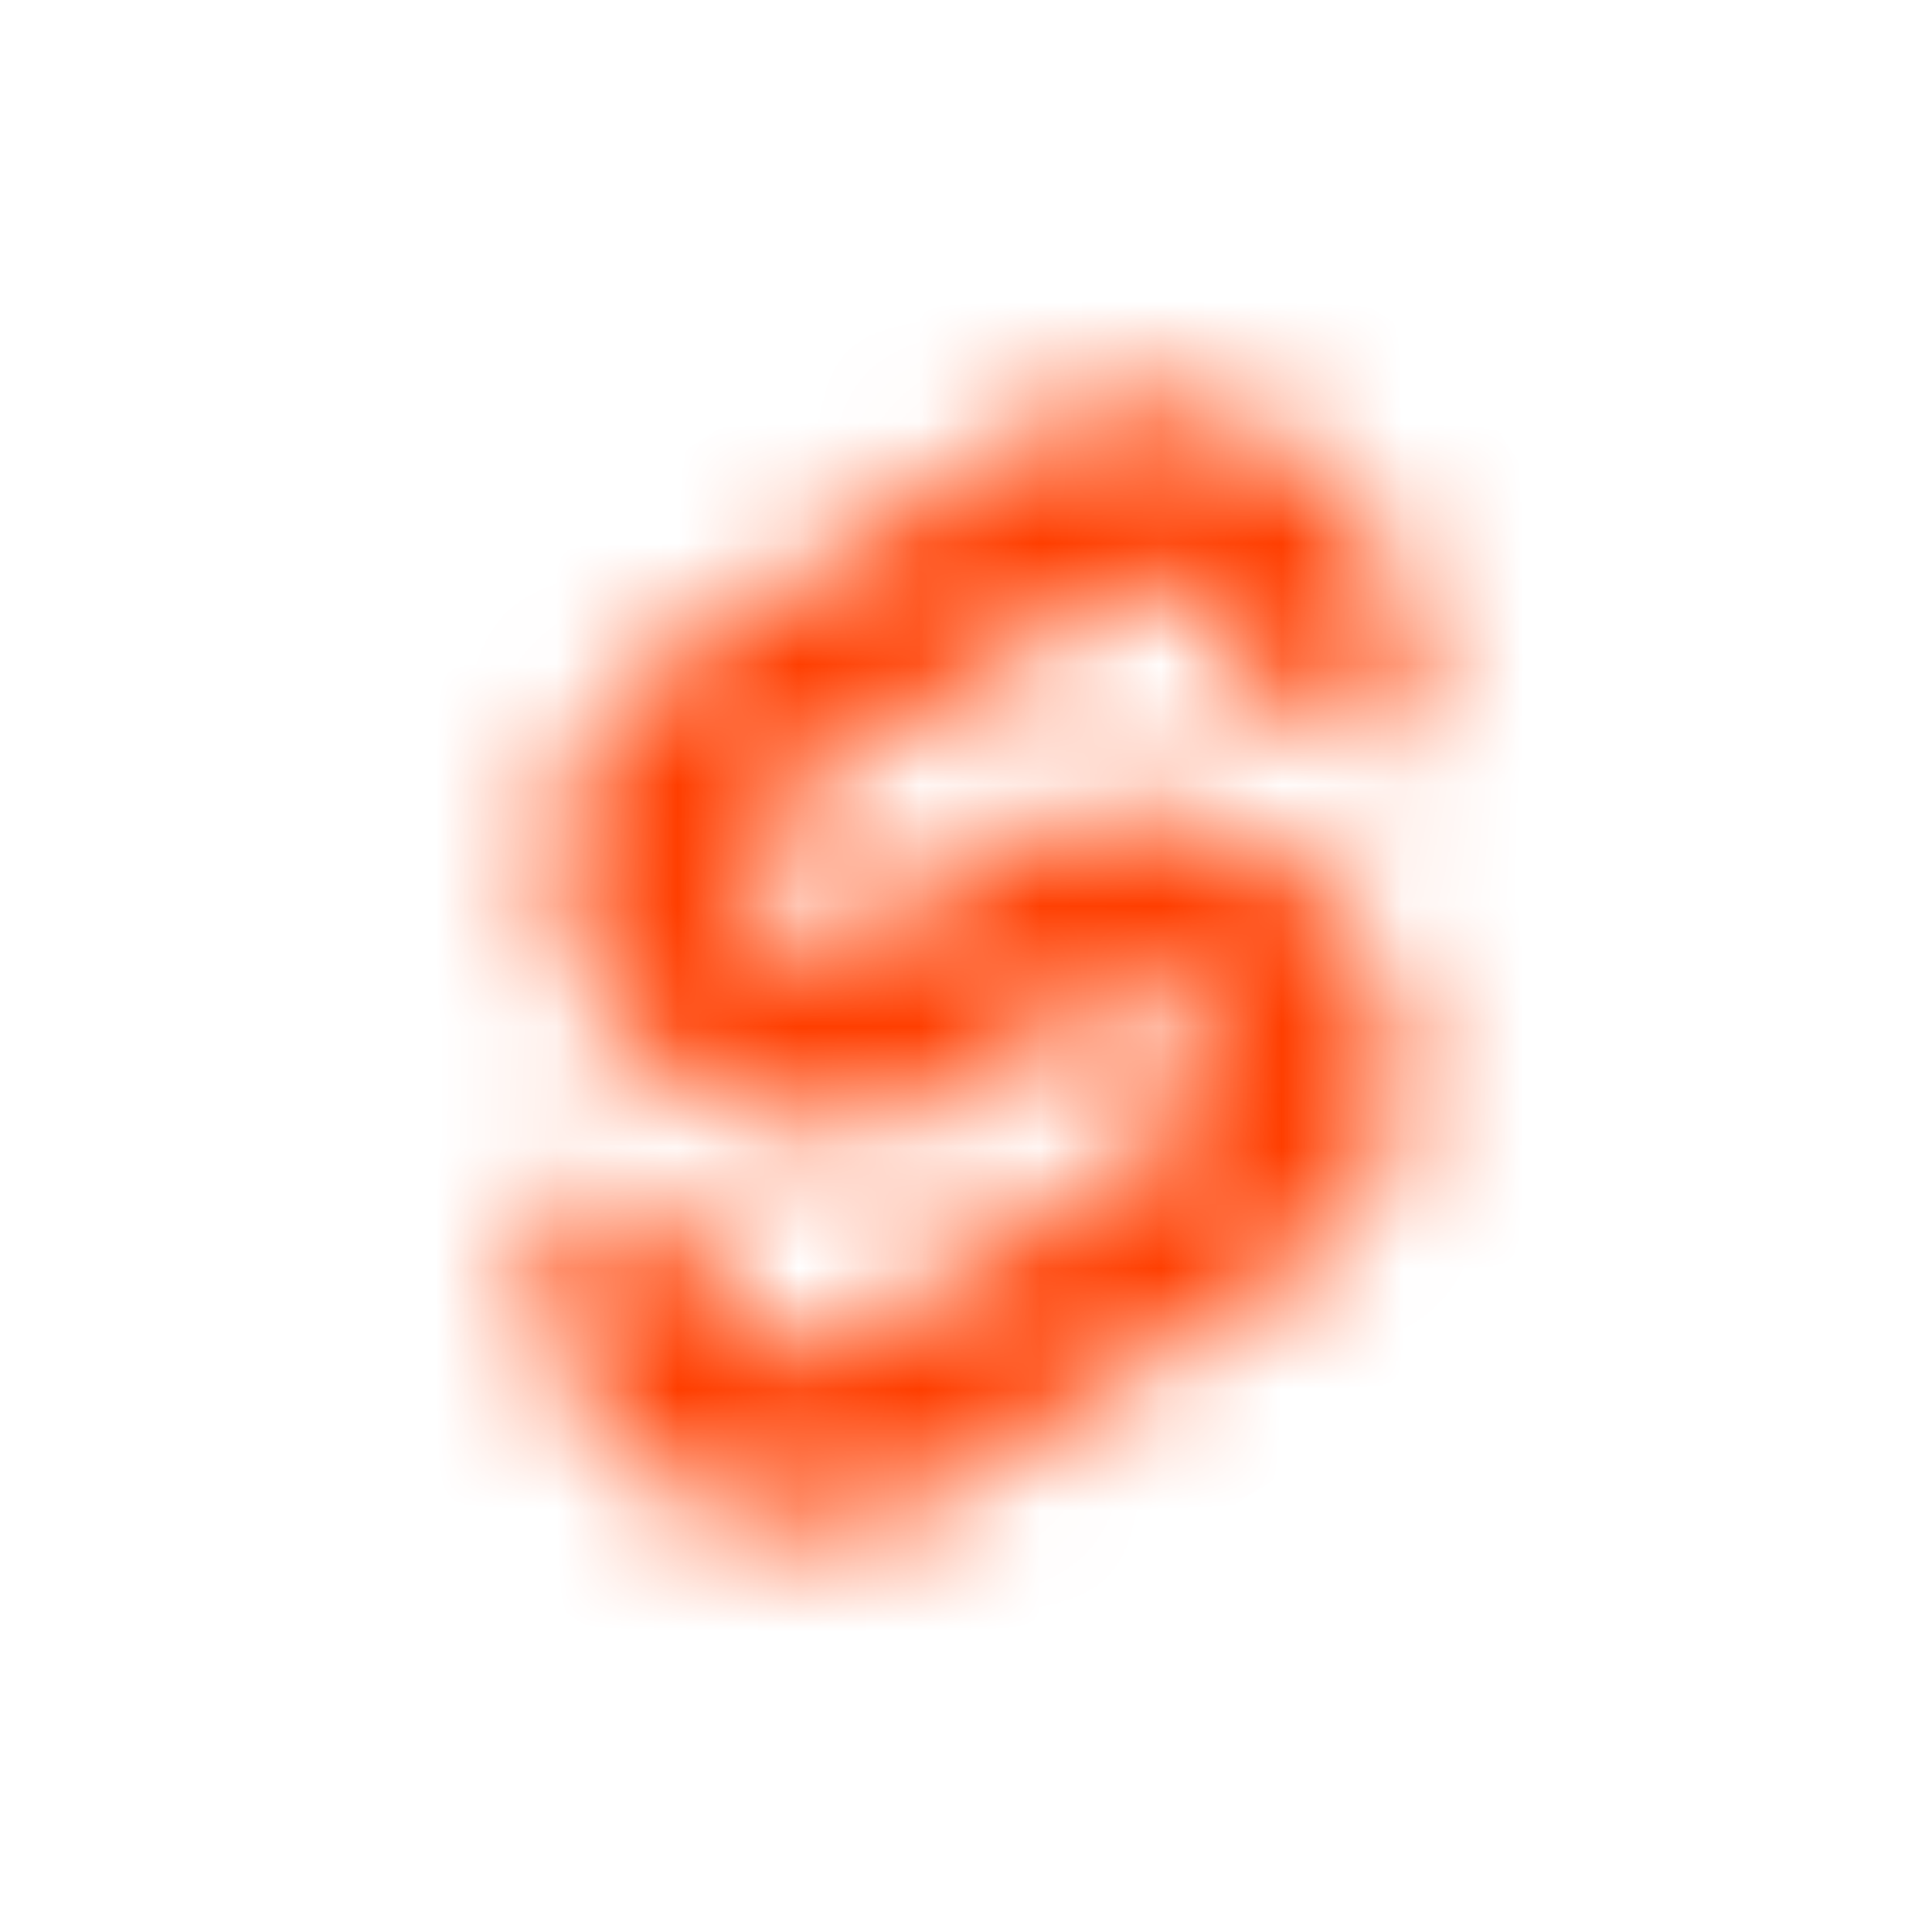<svg id="Calque_1" data-name="Calque 1" xmlns="http://www.w3.org/2000/svg" xmlns:xlink="http://www.w3.org/1999/xlink" viewBox="0 0 16 16"><defs><style>.cls-1{filter:url(#luminosity-noclip);}.cls-2{mask:url(#mask);}.cls-3{fill:#ff3e00;}</style><filter id="luminosity-noclip" x="3.11" y="2" width="9.97" height="12" filterUnits="userSpaceOnUse" color-interpolation-filters="sRGB"><feFlood flood-color="#fff" result="bg"/><feBlend in="SourceGraphic" in2="bg"/></filter><mask id="mask" x="3.11" y="2" width="9.97" height="12" maskUnits="userSpaceOnUse"><path class="cls-1" d="M7.27,12.57a2.23,2.23,0,0,1-2.38-.89,2.05,2.05,0,0,1-.35-1.56l.06-.26.05-.16.14.1a3.78,3.78,0,0,0,1.1.55l.1,0v.1a.7.7,0,0,0,.11.42.68.68,0,0,0,.72.27A1,1,0,0,0,7,11.1L9.77,9.32A.58.58,0,0,0,10,8.94a.6.6,0,0,0-.11-.47.66.66,0,0,0-.72-.27L9,8.27,8,9a1.81,1.81,0,0,1-.57.24A2.23,2.23,0,0,1,5,8.32a2.09,2.09,0,0,1-.34-1.56,1.92,1.92,0,0,1,.87-1.29l2.8-1.78a2.48,2.48,0,0,1,.57-.26,2.23,2.23,0,0,1,2.38.89,2.1,2.1,0,0,1,.35,1.56,2.5,2.5,0,0,1-.07.26l-.05.16-.14-.1a3.78,3.78,0,0,0-1.1-.55l-.1,0v-.1a.7.7,0,0,0-.11-.42.68.68,0,0,0-.72-.26.75.75,0,0,0-.18.07L6.41,6.69a.55.55,0,0,0-.27.38.64.64,0,0,0,.1.47A.68.68,0,0,0,7,7.81l.17-.07,1.07-.69a2.1,2.1,0,0,1,.57-.25,2.21,2.21,0,0,1,2.37.88,2.06,2.06,0,0,1,.36,1.56,1.92,1.92,0,0,1-.87,1.29l-2.8,1.78a2.69,2.69,0,0,1-.57.26"/></mask></defs><g class="cls-2"><path class="cls-3" d="M12.45,3.59a3.66,3.66,0,0,0-4.9-1.06L4.75,4.32A3.18,3.18,0,0,0,3.31,6.46a3.32,3.32,0,0,0,.33,2.17,3.12,3.12,0,0,0-.48,1.2,3.42,3.42,0,0,0,.58,2.58,3.66,3.66,0,0,0,4.9,1.06l2.8-1.78a3.18,3.18,0,0,0,1.44-2.14,3.32,3.32,0,0,0-.33-2.17A3.29,3.29,0,0,0,13,6.18a3.35,3.35,0,0,0-.58-2.59"/></g></svg>